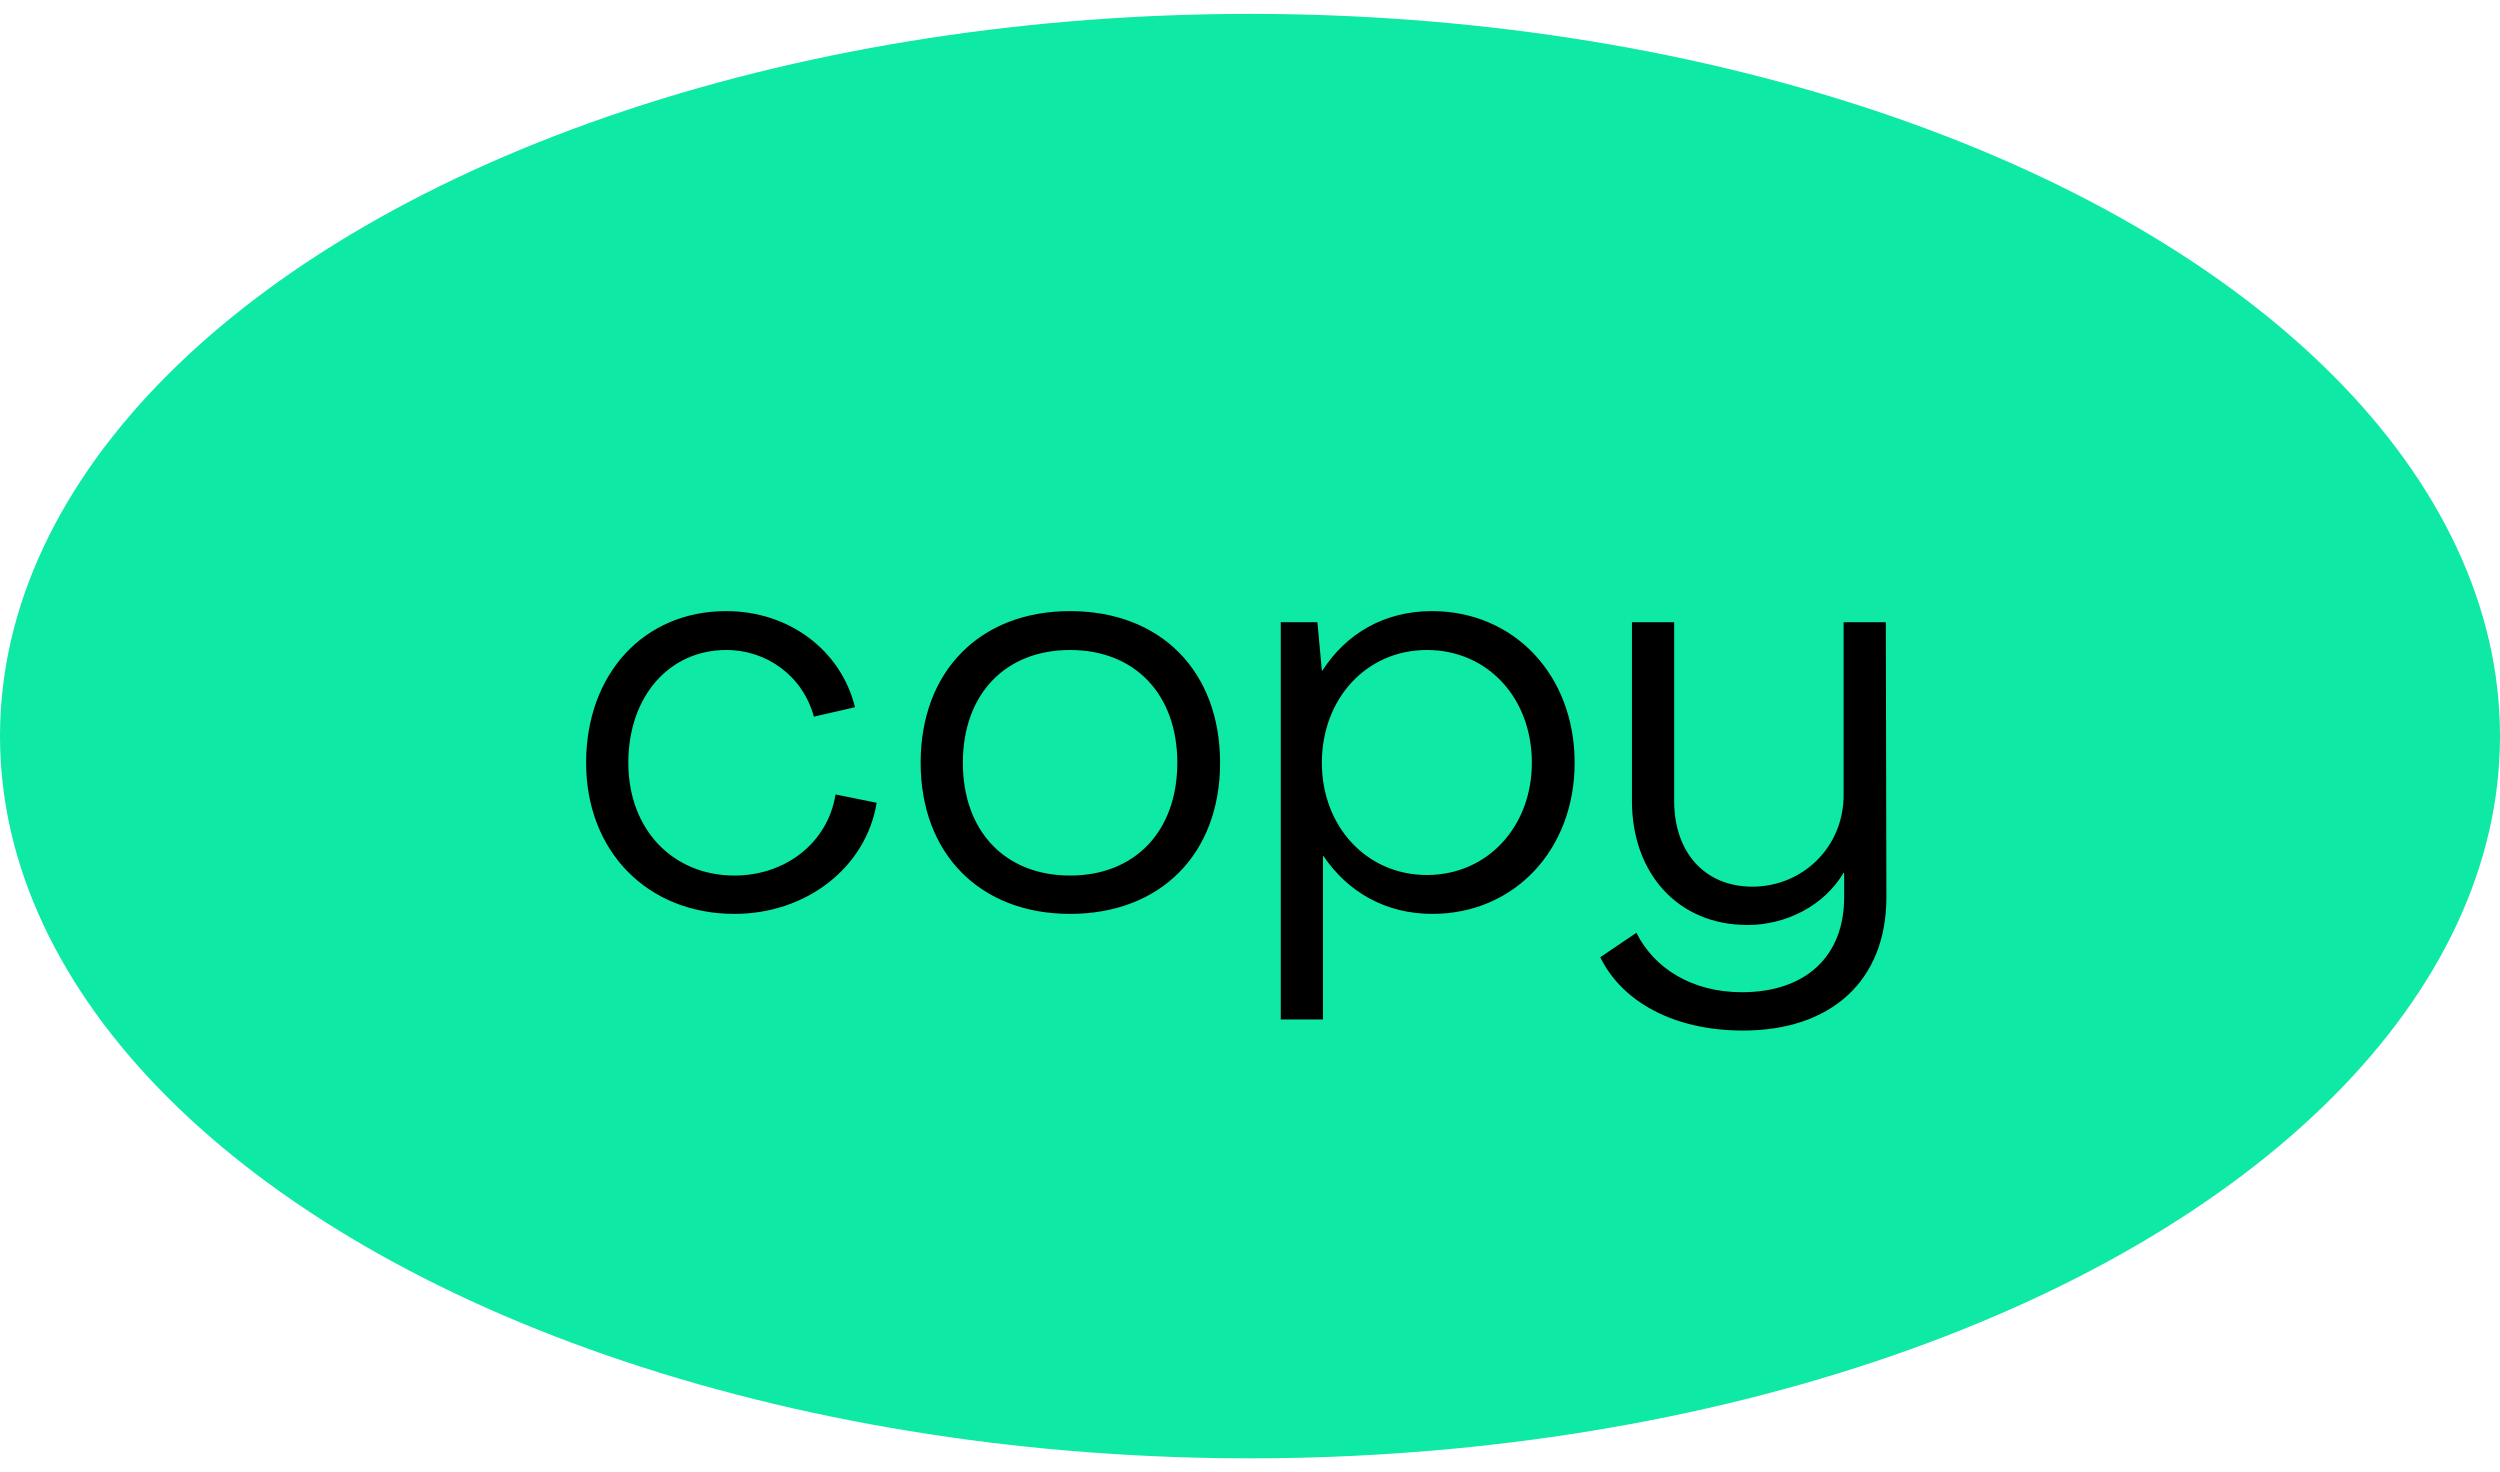 
<svg width="90px" height="53px" viewBox="0 0 90 53" version="1.1" xmlns="http://www.w3.org/2000/svg" xmlns:xlink="http://www.w3.org/1999/xlink">
    <g id="design" stroke="none" stroke-width="1" fill="none" fill-rule="evenodd">
        <g id="components" transform="translate(-372, -254)">
            <g id="Group-23" transform="translate(372, 254.5)">
                <ellipse id="Oval" fill="#0EE9A5" cx="45" cy="26" rx="45" ry="26"></ellipse>
                <path d="M26.44,32.4 C29.04,32.4 31.18,30.72 31.56,28.4 L30.08,28.1 C29.8,29.84 28.28,31.02 26.44,31.02 C24.24,31.02 22.62,29.38 22.62,26.96 C22.62,24.54 24.12,22.9 26.14,22.9 C27.62,22.9 28.9,23.84 29.3,25.3 L30.78,24.96 C30.28,22.92 28.42,21.5 26.14,21.5 C23.18,21.5 21.1,23.76 21.1,26.96 C21.1,30.14 23.3,32.4 26.44,32.4 Z M38.523,32.4 C41.783,32.4 43.923,30.24 43.923,26.96 C43.923,23.66 41.783,21.5 38.523,21.5 C35.283,21.5 33.143,23.66 33.143,26.96 C33.143,30.24 35.283,32.4 38.523,32.4 Z M38.523,31.02 C36.183,31.02 34.663,29.42 34.663,26.96 C34.663,24.5 36.183,22.9 38.523,22.9 C40.863,22.9 42.383,24.5 42.383,26.96 C42.383,29.42 40.863,31.02 38.523,31.02 Z M47.627,36.2 L47.627,30.32 L47.647,30.32 C48.527,31.62 49.887,32.4 51.567,32.4 C54.507,32.4 56.687,30.1 56.687,26.96 C56.687,23.8 54.507,21.5 51.547,21.5 C49.847,21.5 48.467,22.3 47.607,23.64 L47.587,23.64 L47.427,21.9 L46.107,21.9 L46.107,36.2 L47.627,36.2 Z M51.367,31 C49.187,31 47.587,29.24 47.587,26.96 C47.587,24.66 49.187,22.9 51.367,22.9 C53.547,22.9 55.147,24.62 55.147,26.96 C55.147,29.24 53.567,31 51.367,31 Z M62.75,36.6 C65.91,36.6 67.91,34.82 67.91,31.8 L67.89,21.9 L66.37,21.9 L66.37,28.12 C66.37,30.04 64.85,31.42 63.09,31.42 C61.33,31.42 60.27,30.14 60.27,28.34 L60.27,21.9 L58.75,21.9 L58.75,28.34 C58.75,30.92 60.39,32.8 62.91,32.8 C64.31,32.8 65.67,32.1 66.37,30.92 L66.39,30.92 L66.39,31.8 C66.39,33.94 64.99,35.22 62.71,35.22 C60.91,35.22 59.55,34.36 58.91,33.08 L57.61,33.96 C58.39,35.56 60.25,36.6 62.75,36.6 Z" id="copy" fill="#000000" fill-rule="nonzero"></path>
            </g>
        </g>
    </g>
</svg>
